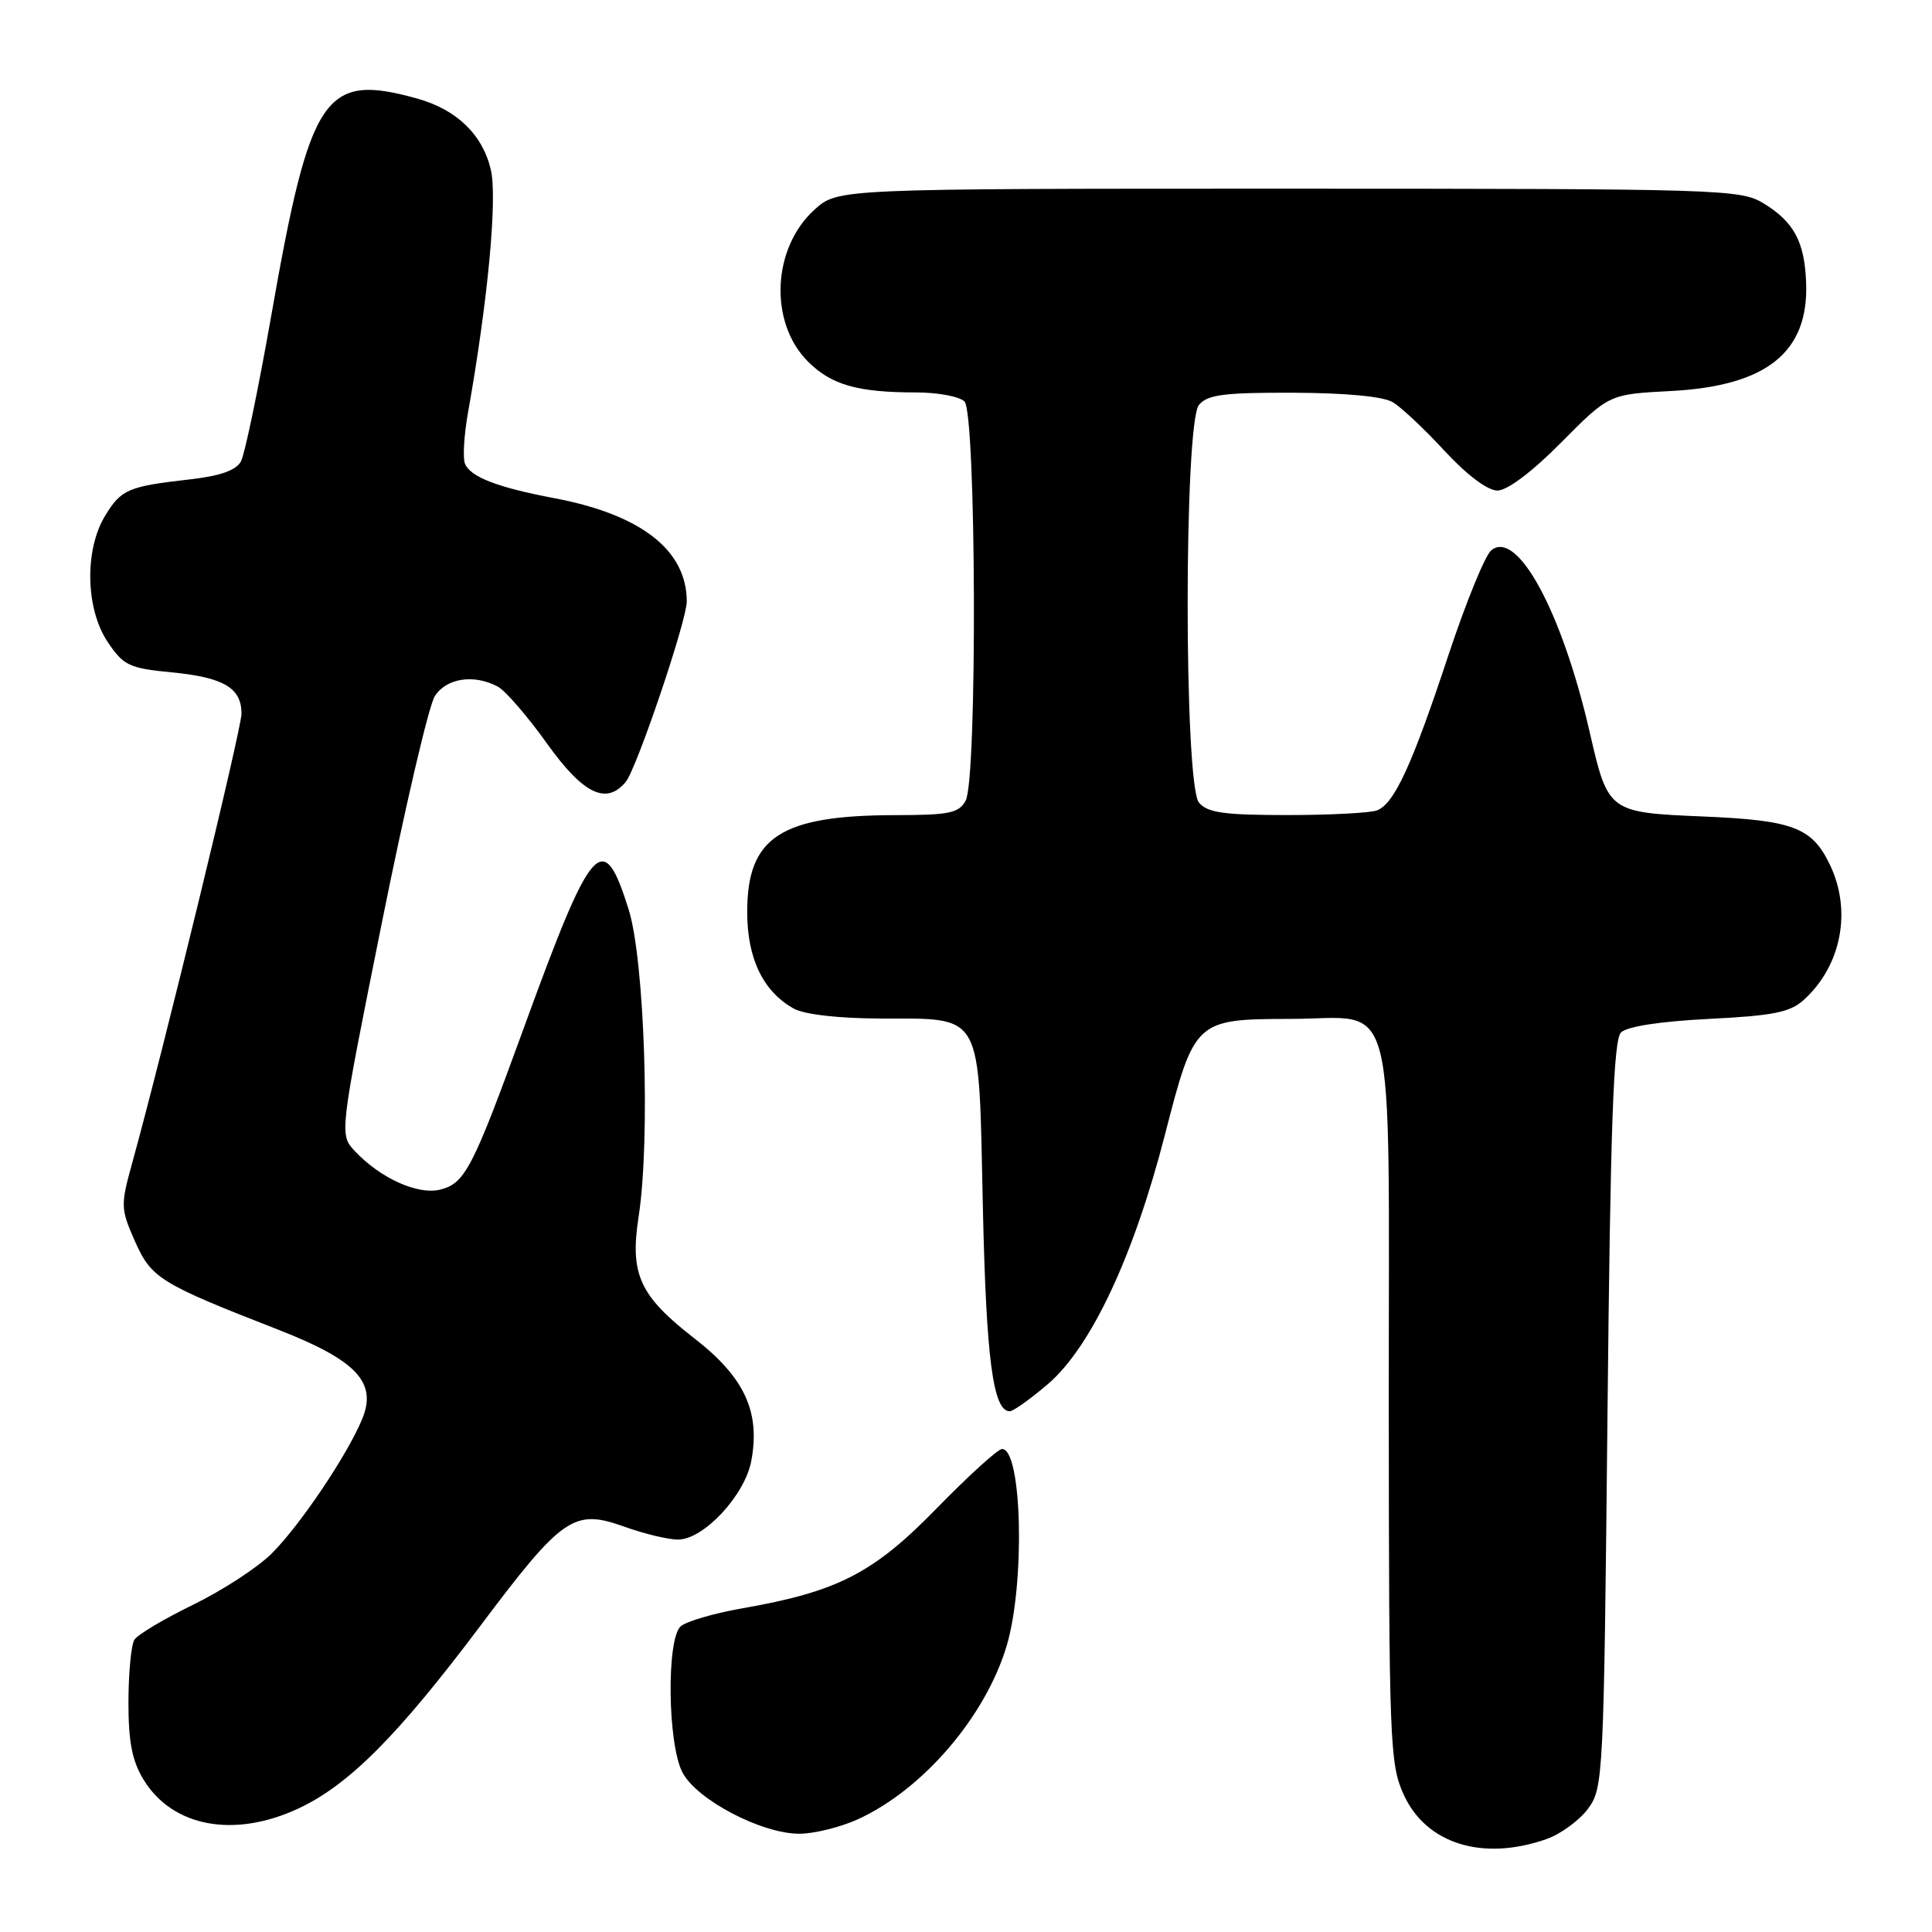 <?xml version="1.0" encoding="UTF-8" standalone="no"?>
<!DOCTYPE svg PUBLIC "-//W3C//DTD SVG 1.1//EN" "http://www.w3.org/Graphics/SVG/1.1/DTD/svg11.dtd" >
<svg xmlns="http://www.w3.org/2000/svg" xmlns:xlink="http://www.w3.org/1999/xlink" version="1.1" viewBox="0 0 256 256">
 <g >
 <path fill="currentColor"
d=" M 204.91 243.69 C 206.78 243.04 209.25 241.23 210.41 239.68 C 212.45 236.93 212.51 235.63 213.00 187.48 C 213.39 149.11 213.79 137.81 214.79 136.81 C 215.59 136.01 219.96 135.34 226.43 135.01 C 234.93 134.59 237.19 134.14 239.00 132.50 C 243.98 127.99 245.40 120.75 242.50 114.64 C 240.13 109.65 237.64 108.69 225.69 108.19 C 213.13 107.66 213.08 107.63 210.64 97.00 C 206.97 81.03 201.03 70.07 197.59 72.93 C 196.78 73.60 194.23 79.85 191.92 86.82 C 187.09 101.42 184.75 106.50 182.46 107.38 C 181.57 107.72 176.20 108.00 170.54 108.00 C 162.18 108.00 159.99 107.69 158.87 106.35 C 156.87 103.93 156.87 56.07 158.87 53.65 C 160.00 52.29 162.21 52.01 171.37 52.04 C 178.25 52.06 183.28 52.53 184.54 53.29 C 185.66 53.95 188.76 56.86 191.42 59.75 C 194.37 62.94 197.11 65.00 198.42 65.00 C 199.72 65.00 203.03 62.51 206.88 58.62 C 213.20 52.24 213.20 52.24 221.43 51.81 C 234.11 51.14 239.68 46.67 239.32 37.44 C 239.12 32.03 237.70 29.40 233.69 26.95 C 230.63 25.08 228.15 25.01 170.77 25.00 C 111.03 25.00 111.03 25.00 107.96 27.75 C 102.31 32.82 101.86 42.71 107.06 47.91 C 110.17 51.01 113.63 52.00 121.42 52.00 C 124.27 52.00 127.14 52.54 127.80 53.20 C 129.36 54.76 129.51 103.18 127.96 106.07 C 127.07 107.74 125.81 108.00 118.71 108.01 C 103.42 108.02 98.99 110.91 99.01 120.88 C 99.01 127.02 101.13 131.40 105.19 133.65 C 106.57 134.42 111.12 134.94 116.53 134.96 C 130.42 135.02 129.66 133.66 130.23 159.72 C 130.67 180.06 131.58 187.00 133.80 187.00 C 134.26 187.00 136.53 185.38 138.84 183.41 C 144.56 178.51 150.20 166.51 154.35 150.40 C 158.28 135.12 158.38 135.04 171.03 135.01 C 185.29 134.99 184.00 129.91 184.02 185.81 C 184.04 230.88 184.15 233.74 185.99 237.78 C 188.95 244.31 196.45 246.66 204.91 243.69 Z  M 113.64 241.08 C 122.28 237.15 130.60 227.45 133.40 218.04 C 135.85 209.76 135.43 192.00 132.78 192.00 C 132.23 192.00 128.35 195.53 124.14 199.84 C 115.73 208.47 111.01 210.90 98.31 213.12 C 94.56 213.78 90.91 214.85 90.19 215.50 C 88.30 217.21 88.46 231.06 90.42 234.84 C 92.29 238.47 100.96 243.01 105.95 242.98 C 107.90 242.97 111.36 242.11 113.64 241.08 Z  M 39.53 239.64 C 46.20 236.53 52.68 230.03 63.59 215.51 C 74.54 200.93 76.03 199.90 82.69 202.28 C 85.33 203.23 88.56 204.01 89.85 204.00 C 93.24 204.00 98.70 198.13 99.55 193.58 C 100.77 187.07 98.65 182.50 92.03 177.36 C 84.74 171.70 83.44 168.86 84.62 161.22 C 86.19 151.04 85.42 127.28 83.30 120.51 C 79.90 109.67 78.48 111.29 69.36 136.34 C 62.62 154.86 61.61 156.81 58.33 157.63 C 55.38 158.37 50.41 156.13 47.03 152.54 C 44.96 150.33 44.96 150.33 50.57 122.41 C 53.65 107.06 56.82 93.49 57.61 92.25 C 59.14 89.85 62.80 89.29 65.96 90.98 C 66.97 91.52 69.89 94.90 72.45 98.48 C 77.25 105.21 80.33 106.72 82.91 103.61 C 84.36 101.86 91.00 82.25 91.00 79.70 C 91.00 72.91 84.97 68.20 73.50 66.02 C 65.87 64.58 62.29 63.19 61.60 61.41 C 61.31 60.64 61.49 57.64 62.00 54.75 C 64.65 39.87 65.92 26.32 65.04 22.50 C 63.95 17.83 60.51 14.51 55.25 13.05 C 42.96 9.64 41.11 12.40 35.94 41.84 C 34.24 51.50 32.44 60.18 31.93 61.13 C 31.30 62.31 29.20 63.06 25.25 63.51 C 16.96 64.45 16.07 64.83 13.93 68.34 C 11.17 72.87 11.33 80.71 14.29 85.10 C 16.37 88.19 17.13 88.55 22.75 89.09 C 29.65 89.76 32.00 91.15 32.00 94.56 C 32.00 96.60 21.68 139.03 17.48 154.24 C 15.97 159.69 15.99 160.20 17.88 164.47 C 20.06 169.38 21.17 170.07 36.92 176.21 C 47.25 180.25 50.00 183.18 47.99 188.03 C 46.01 192.82 39.77 202.09 36.00 205.85 C 34.16 207.69 29.49 210.73 25.62 212.62 C 21.76 214.50 18.24 216.59 17.81 217.27 C 17.38 217.95 17.03 221.65 17.02 225.50 C 17.01 230.77 17.50 233.32 19.02 235.81 C 22.85 242.08 31.01 243.61 39.53 239.64 Z "/>
</g>
</svg>